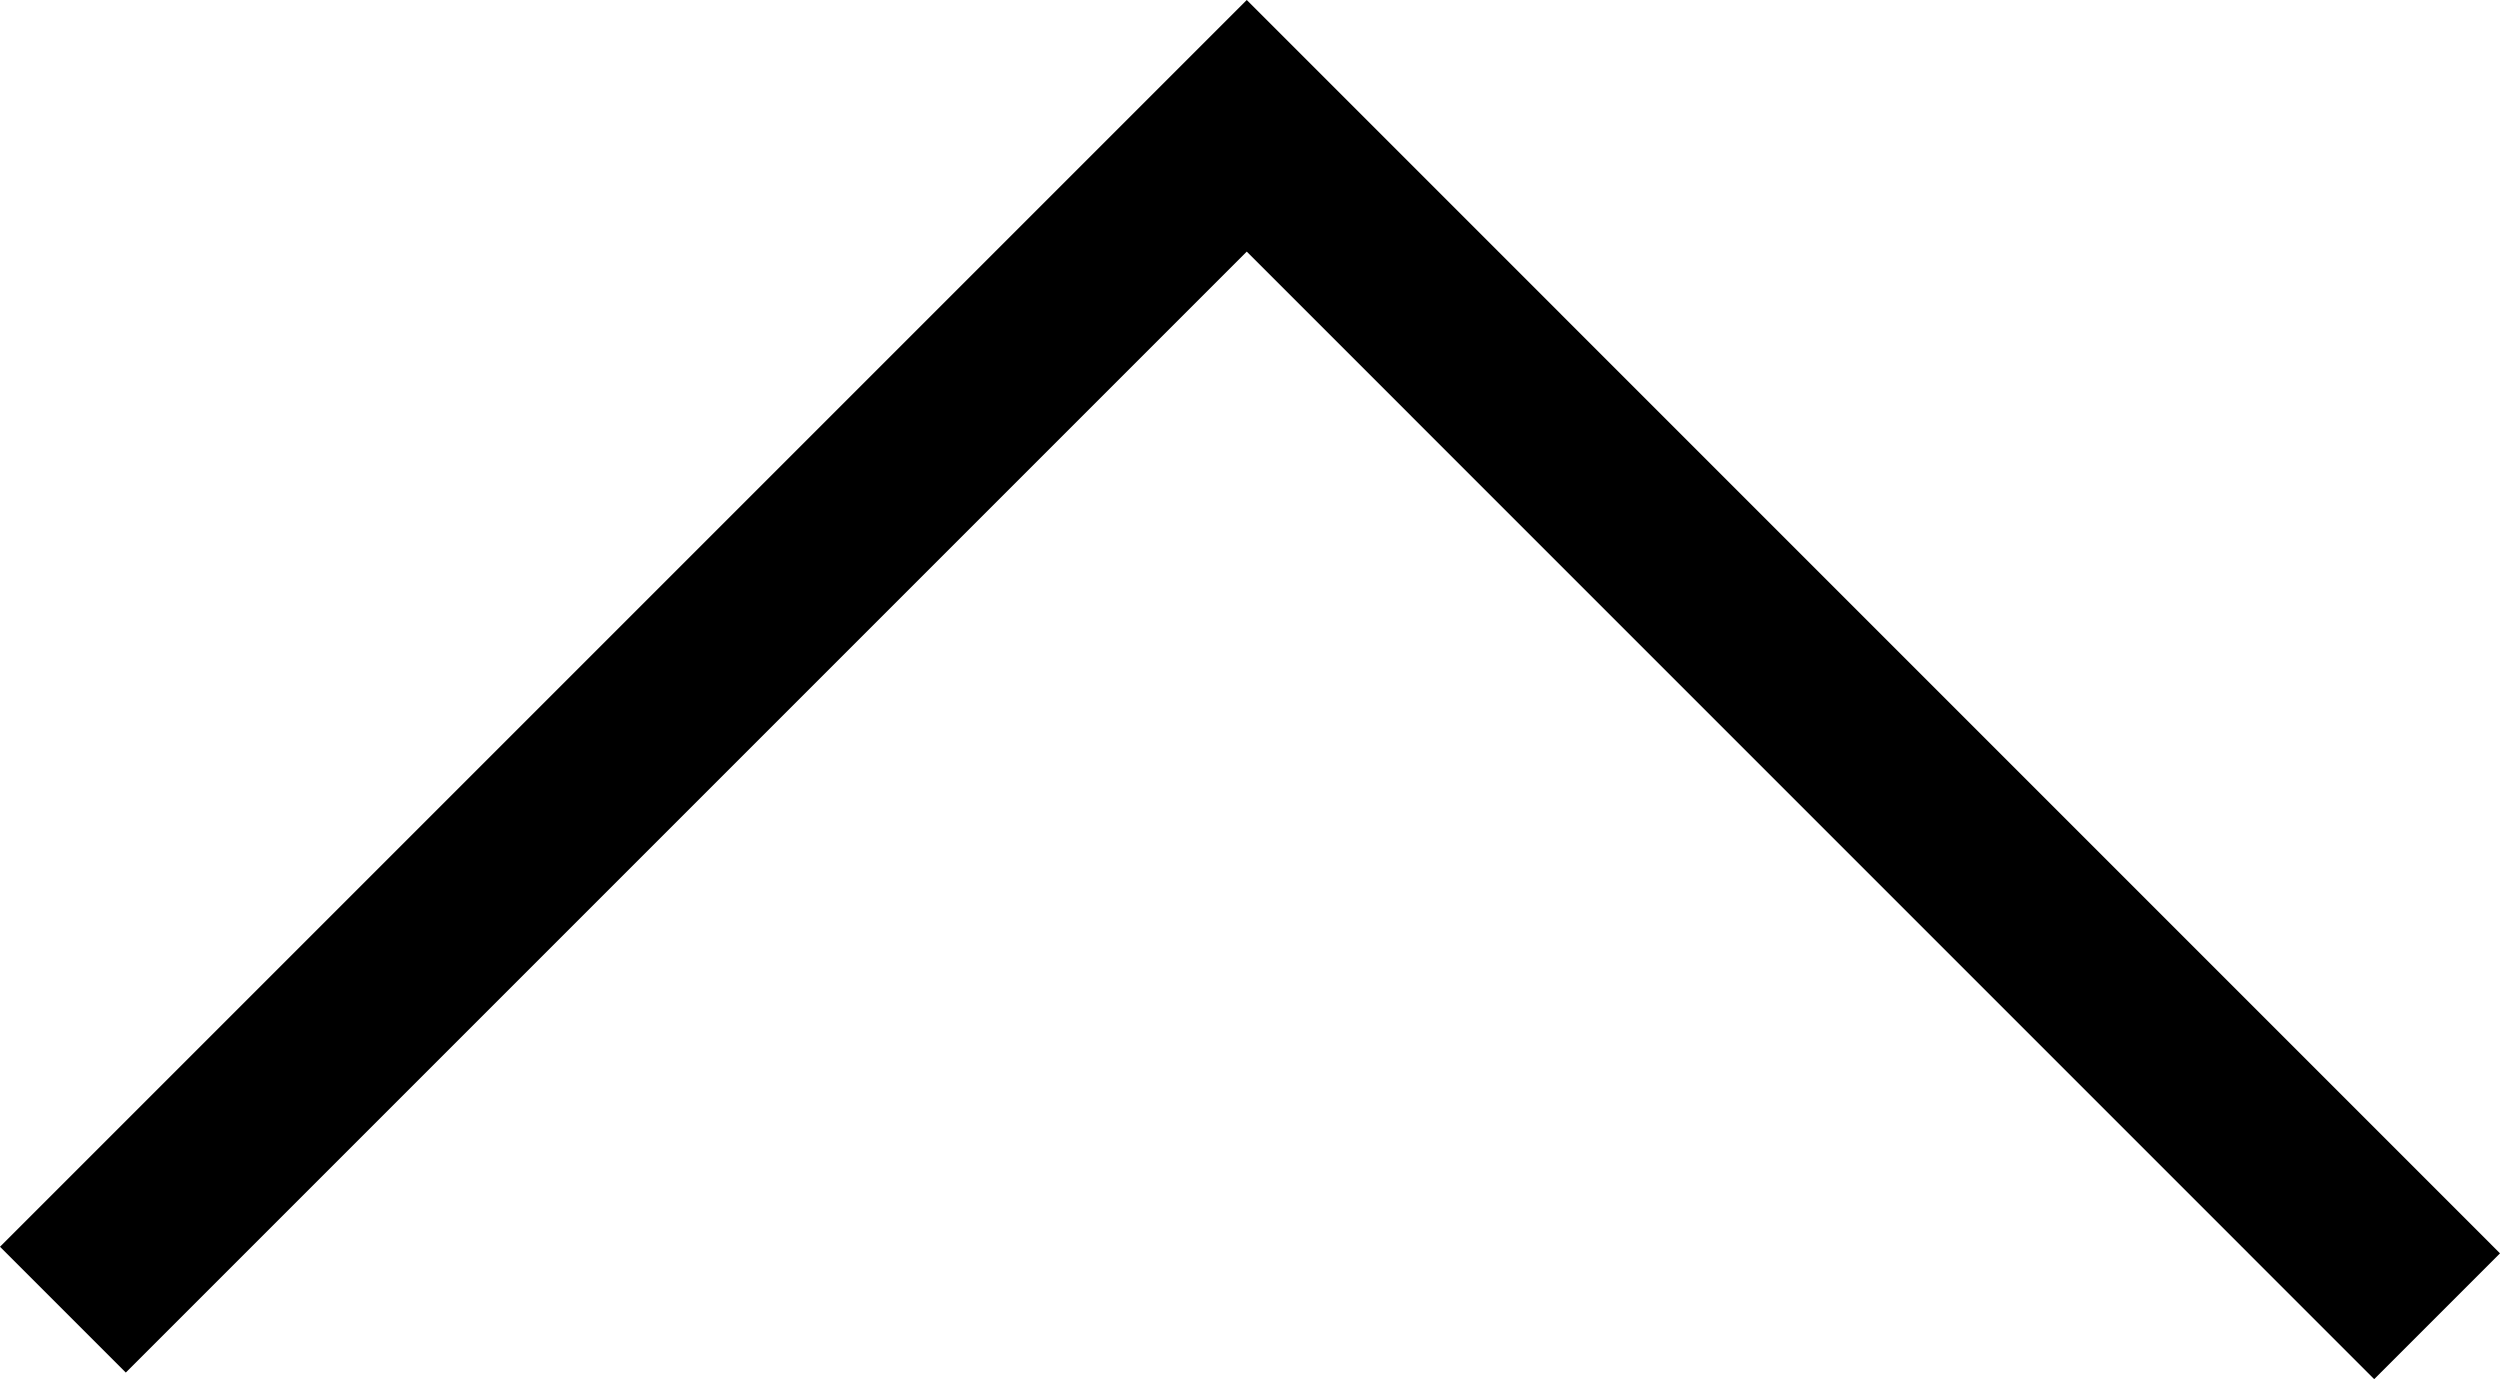 <?xml version="1.0" encoding="utf-8"?>
<!-- Generator: Adobe Illustrator 16.0.0, SVG Export Plug-In . SVG Version: 6.00 Build 0)  -->
<!DOCTYPE svg PUBLIC "-//W3C//DTD SVG 1.1//EN" "http://www.w3.org/Graphics/SVG/1.1/DTD/svg11.dtd">
<svg version="1.1" id="Layer_1" xmlns="http://www.w3.org/2000/svg" xmlns:xlink="http://www.w3.org/1999/xlink" x="0px" y="0px"
	 width="28.099px" height="15.501px" viewBox="0 0 28.099 15.501" enable-background="new 0 0 28.099 15.501" xml:space="preserve">
<polygon points="26.685,15.501 14.013,2.828 1.414,15.427 0,14.013 14.013,0 28.099,14.087 "/>
</svg>
